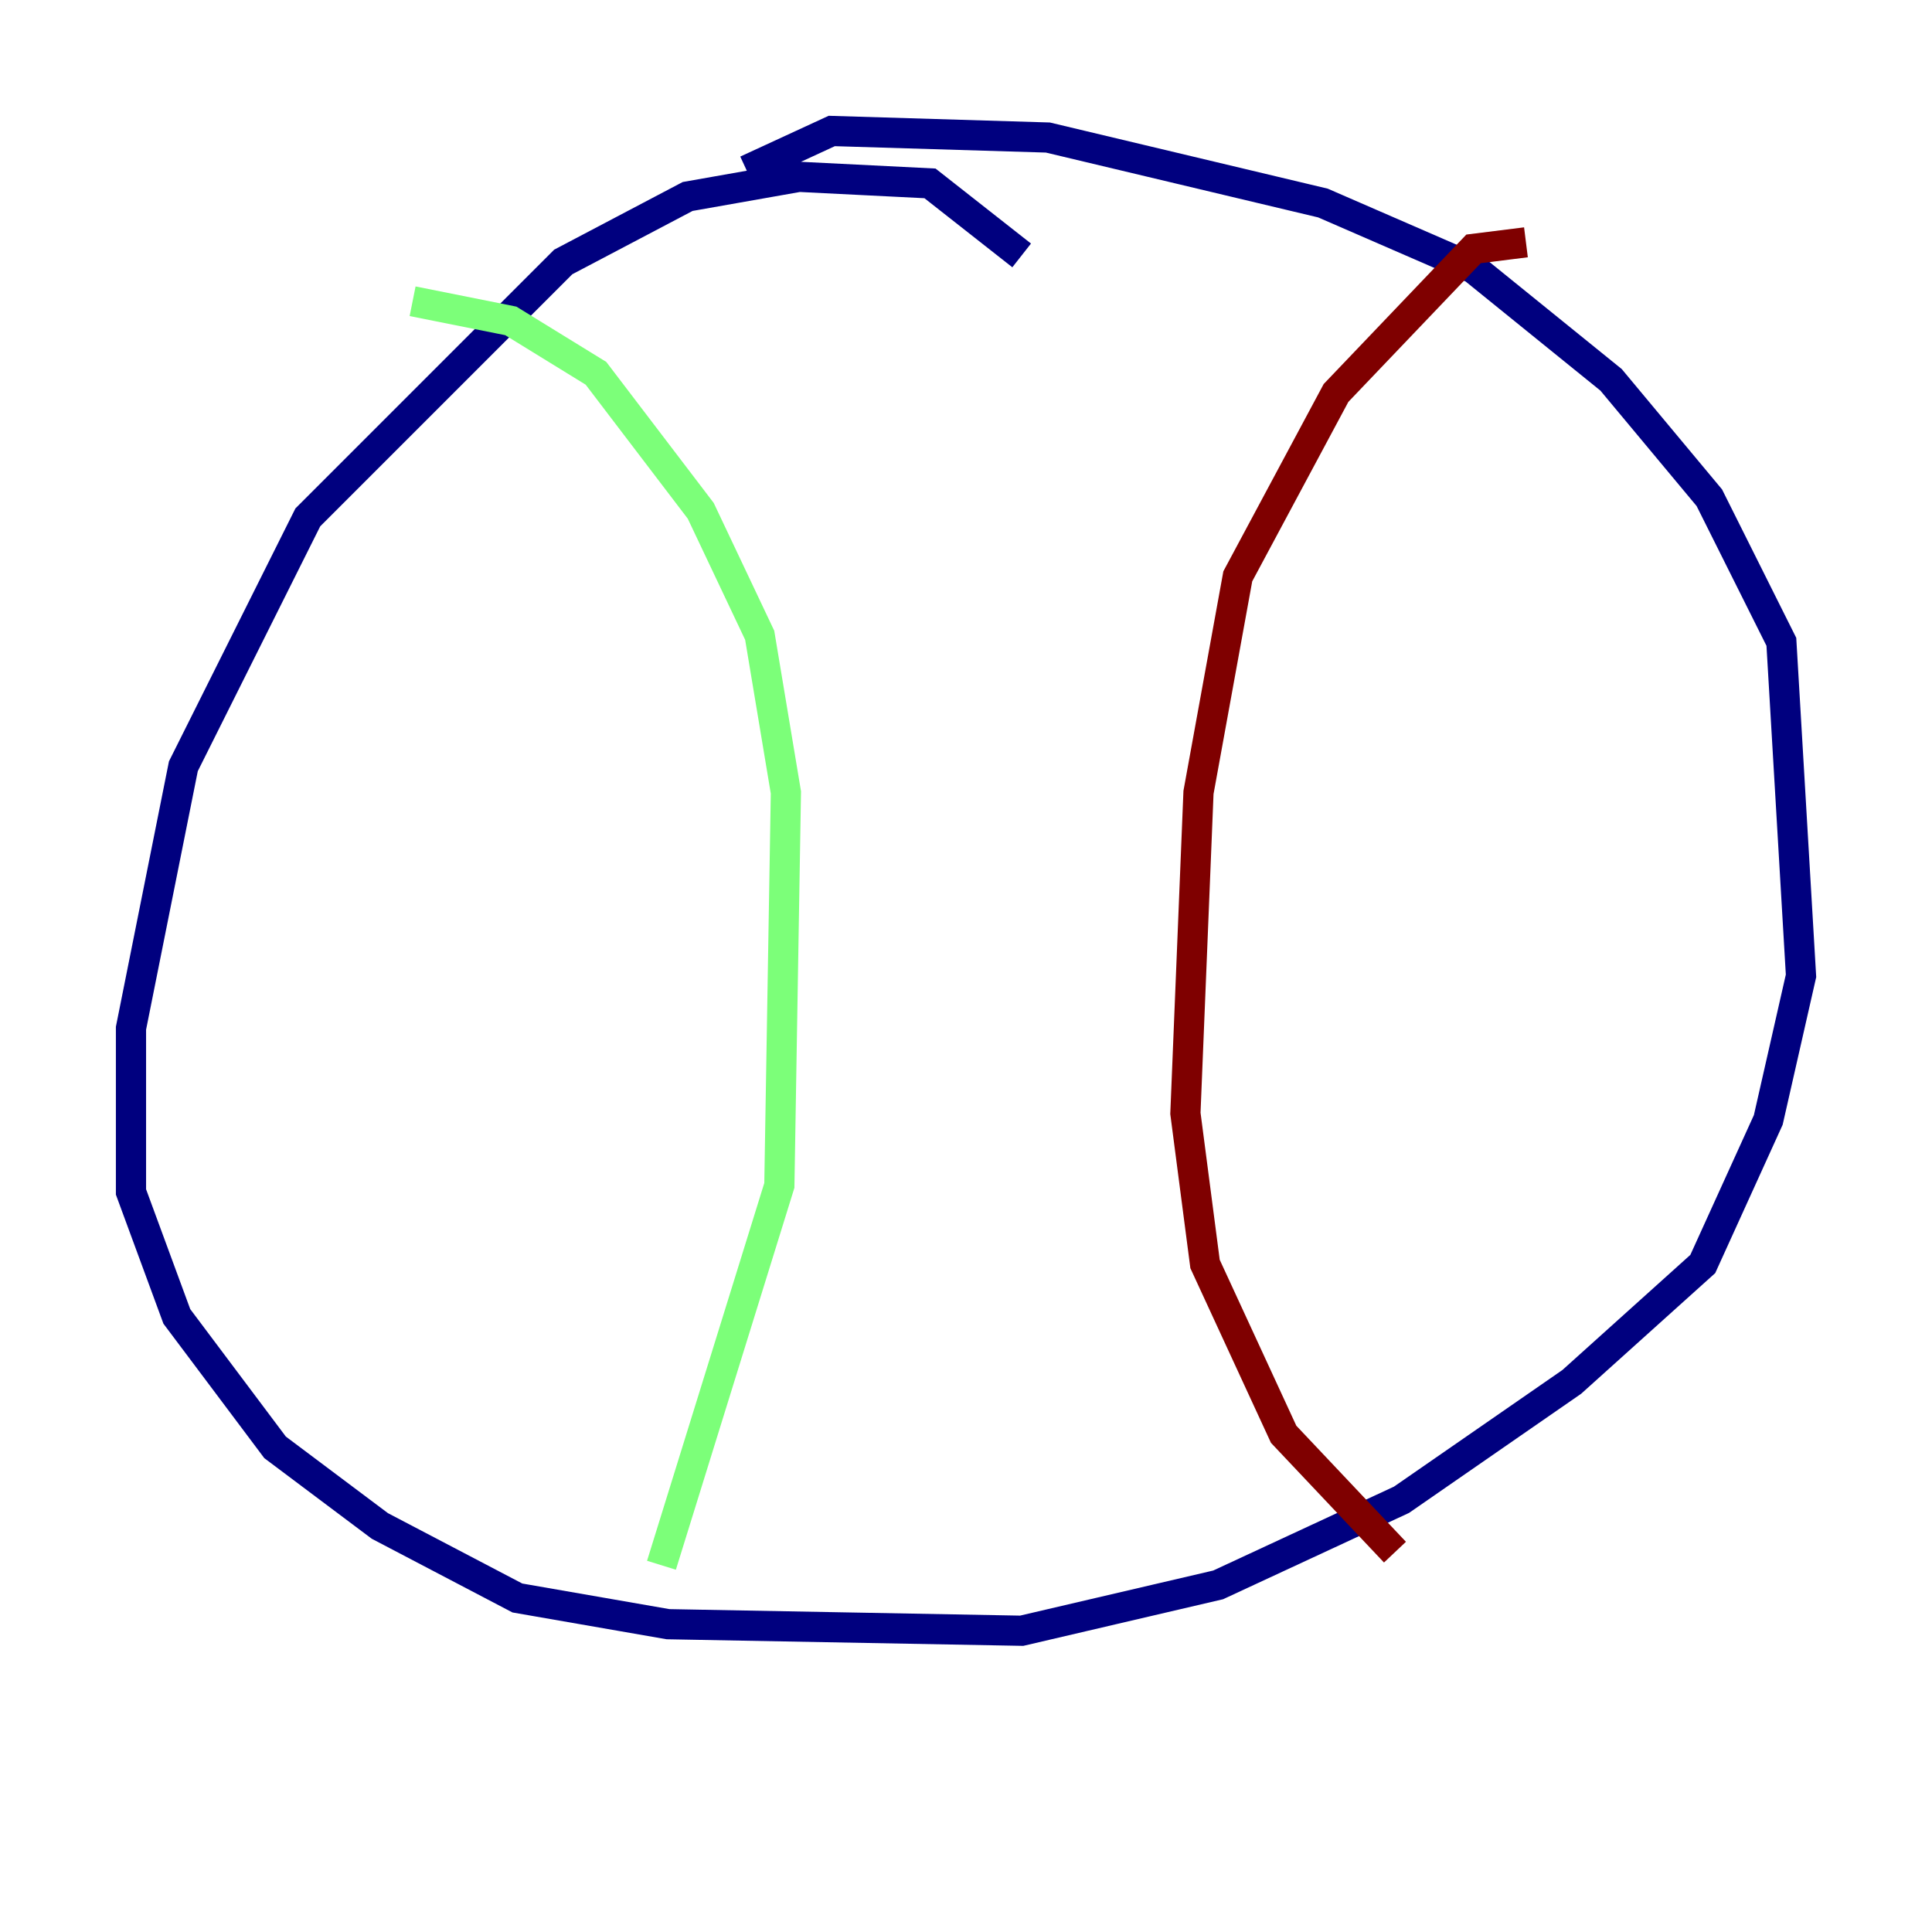 <?xml version="1.0" encoding="utf-8" ?>
<svg baseProfile="tiny" height="128" version="1.2" viewBox="0,0,128,128" width="128" xmlns="http://www.w3.org/2000/svg" xmlns:ev="http://www.w3.org/2001/xml-events" xmlns:xlink="http://www.w3.org/1999/xlink"><defs /><polyline fill="none" points="67.688,16.922 61.614,12.149 52.936,11.715 45.559,13.017 37.315,17.356 20.393,34.278 12.149,50.766 8.678,68.122 8.678,78.969 11.715,87.214 18.224,95.891 25.166,101.098 34.278,105.871 44.258,107.607 67.688,108.041 80.705,105.003 92.854,99.363 104.136,91.552 112.814,83.742 117.153,74.197 119.322,64.651 118.02,42.522 113.248,32.976 106.739,25.166 97.627,17.79 87.647,13.451 69.424,9.112 55.105,8.678 49.464,11.281" stroke="#00007f" stroke-width="2" /><polyline fill="none" points="27.336,19.959 33.844,21.261 39.485,24.732 46.427,33.844 50.332,42.088 52.068,52.502 51.634,78.536 43.824,103.702" stroke="#7cff79" stroke-width="2" /><polyline fill="none" points="101.098,16.054 97.627,16.488 88.515,26.034 82.007,38.183 79.403,52.502 78.536,73.763 79.837,83.742 85.044,95.024 92.42,102.834" stroke="#7f0000" stroke-width="2" /></svg>